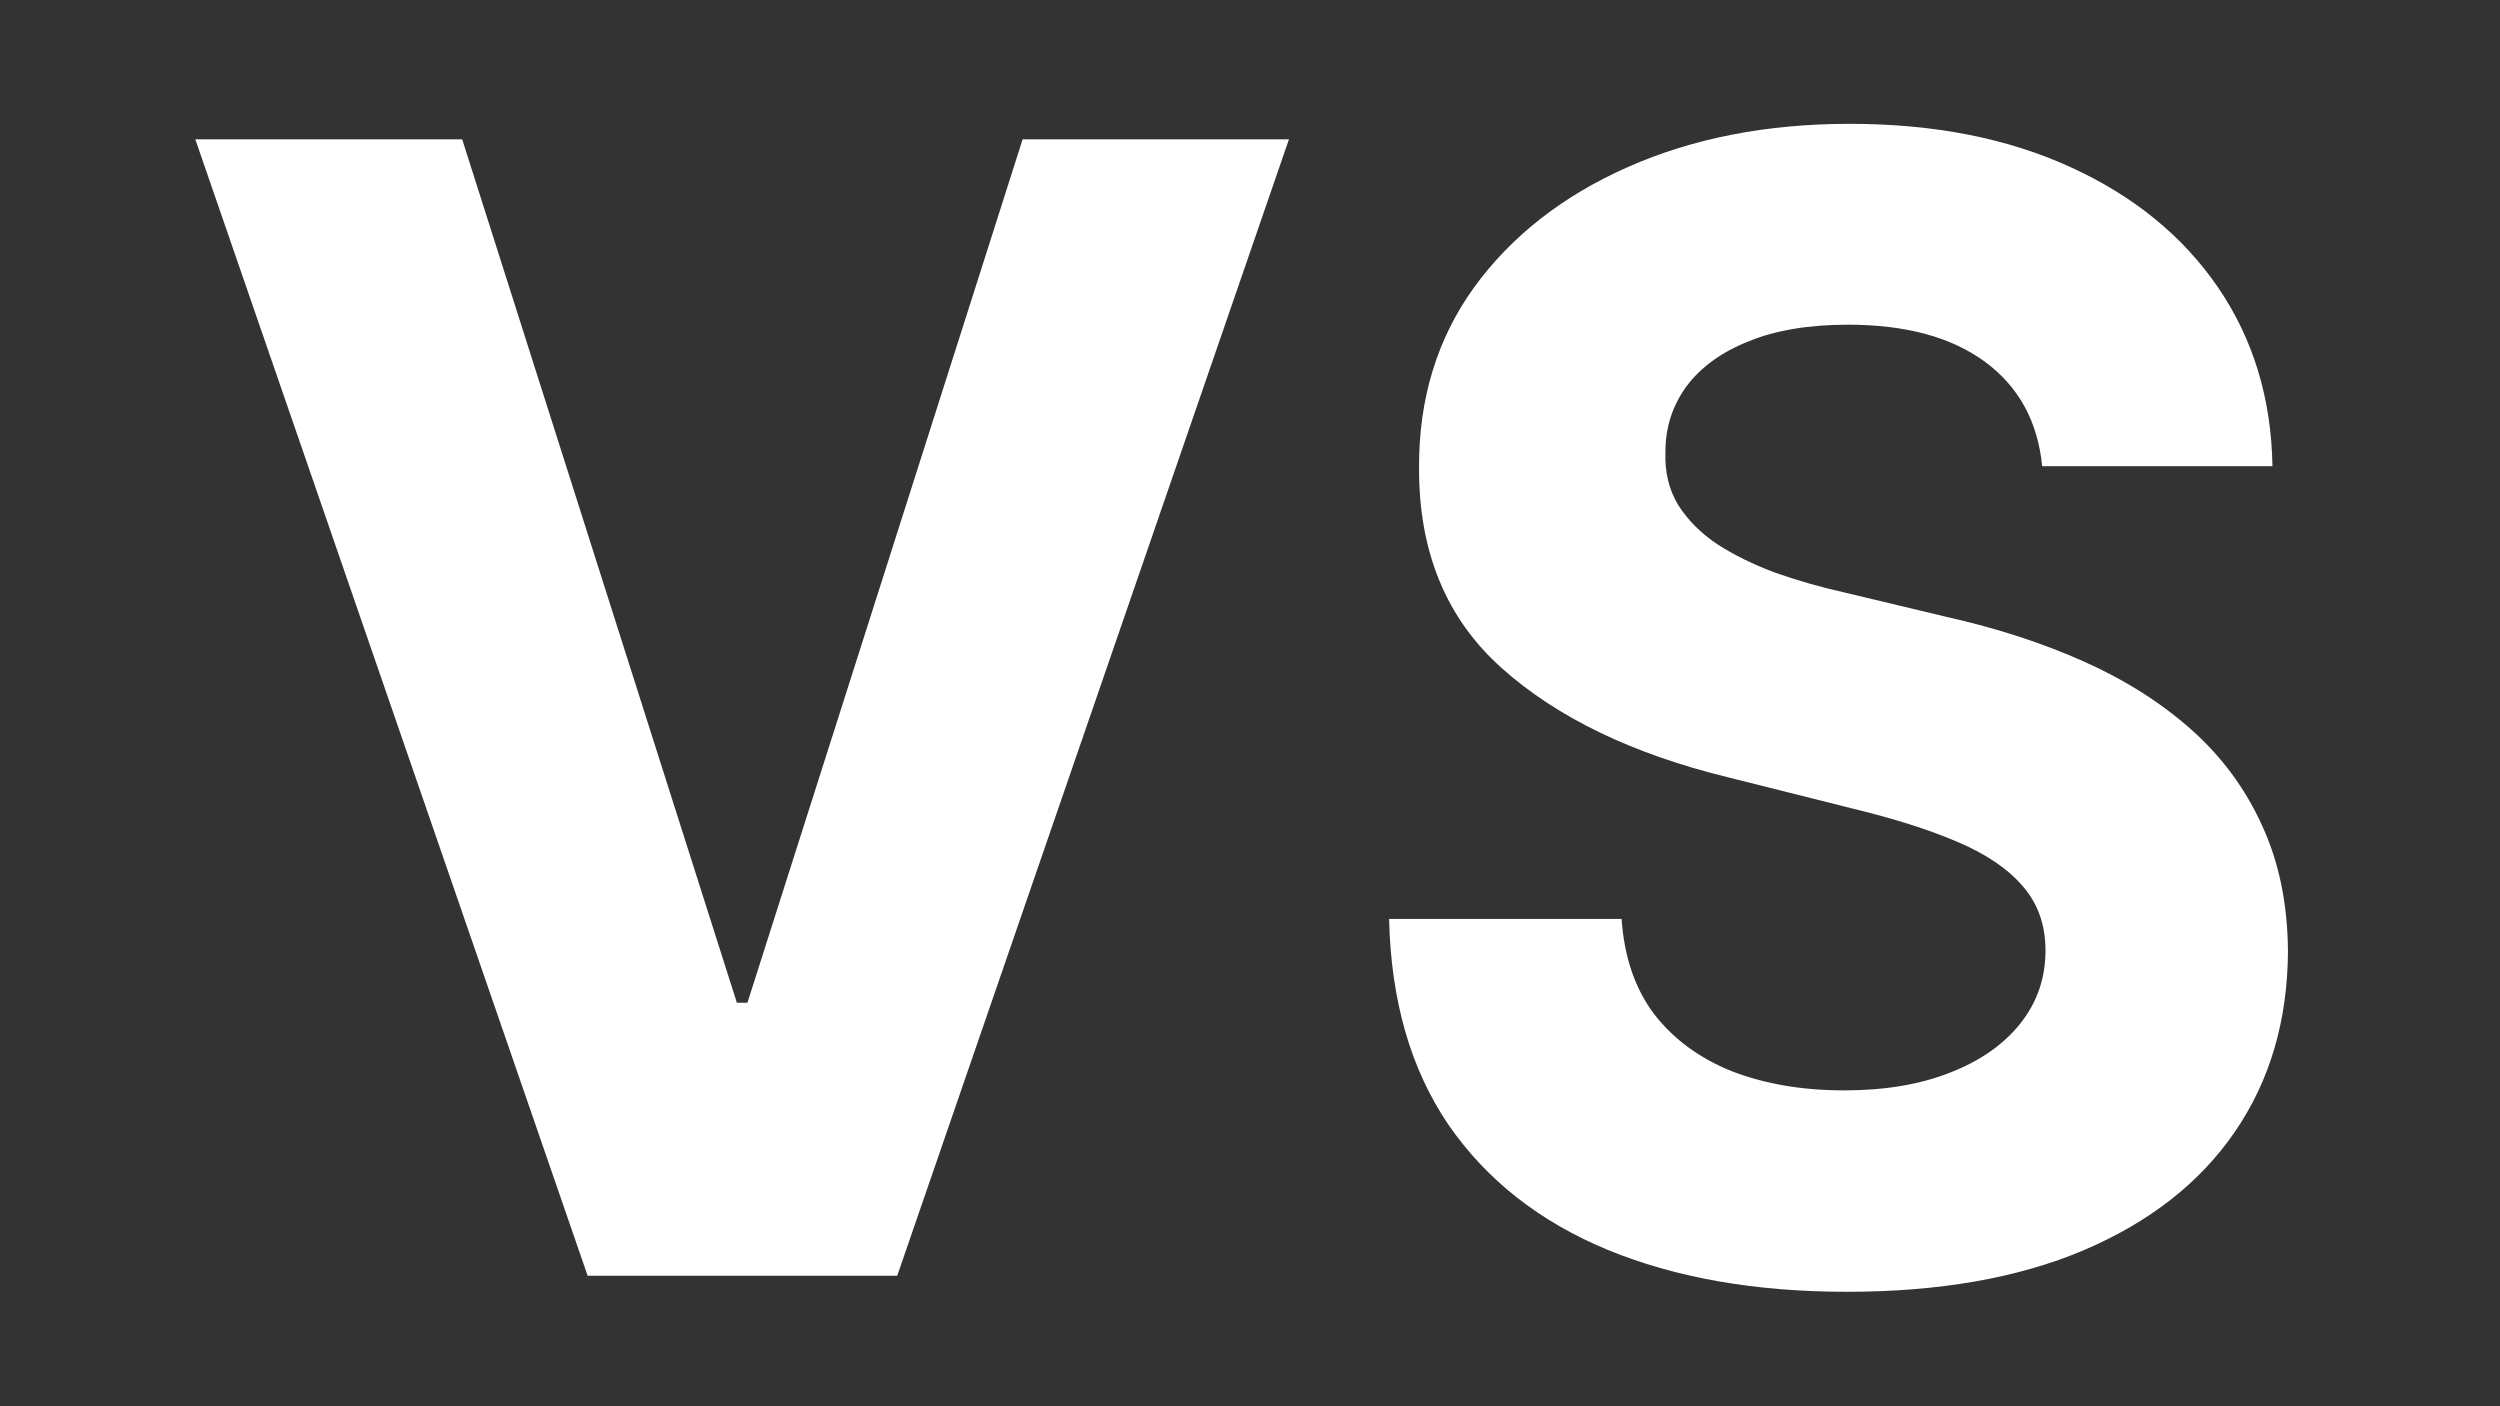 <svg width="64" height="36" viewBox="0 0 64 36" fill="none" xmlns="http://www.w3.org/2000/svg">
<rect x="0" y="0" width="64" height="36" fill="#333333" stroke="none"/>
<path d="M11.832 3.567L18.864 25.67H19.134L26.179 3.567H32.997L22.969 32.658H15.043L5 3.567H11.832Z" fill="white"/>
<path d="M52.28 11.934C52.166 10.788 51.678 9.898 50.817 9.263C49.955 8.629 48.785 8.312 47.308 8.312C46.304 8.312 45.457 8.454 44.766 8.738C44.074 9.012 43.544 9.396 43.175 9.888C42.815 10.381 42.635 10.94 42.635 11.565C42.616 12.085 42.725 12.54 42.962 12.928C43.208 13.316 43.544 13.653 43.97 13.937C44.396 14.211 44.889 14.453 45.447 14.661C46.006 14.86 46.603 15.03 47.237 15.172L49.851 15.797C51.12 16.082 52.285 16.46 53.345 16.934C54.406 17.407 55.324 17.99 56.101 18.681C56.877 19.372 57.479 20.187 57.905 21.124C58.34 22.062 58.563 23.137 58.572 24.349C58.563 26.129 58.108 27.672 57.209 28.979C56.319 30.277 55.031 31.285 53.345 32.005C51.669 32.715 49.647 33.07 47.28 33.07C44.931 33.07 42.886 32.71 41.144 31.991C39.41 31.271 38.056 30.206 37.081 28.795C36.115 27.374 35.608 25.618 35.561 23.525H41.513C41.579 24.5 41.858 25.315 42.351 25.968C42.853 26.612 43.52 27.1 44.354 27.431C45.197 27.753 46.148 27.914 47.209 27.914C48.251 27.914 49.155 27.762 49.922 27.459C50.698 27.156 51.3 26.735 51.726 26.195C52.152 25.655 52.365 25.035 52.365 24.334C52.365 23.681 52.171 23.132 51.783 22.687C51.404 22.242 50.845 21.863 50.106 21.55C49.377 21.238 48.483 20.954 47.422 20.698L44.254 19.903C41.802 19.306 39.865 18.373 38.445 17.104C37.024 15.835 36.319 14.126 36.328 11.976C36.319 10.215 36.787 8.676 37.734 7.36C38.691 6.044 40.002 5.016 41.669 4.278C43.336 3.539 45.23 3.17 47.351 3.17C49.51 3.17 51.394 3.539 53.004 4.278C54.624 5.016 55.883 6.044 56.783 7.36C57.682 8.676 58.146 10.201 58.175 11.934H52.28Z" fill="white"/>
</svg>
